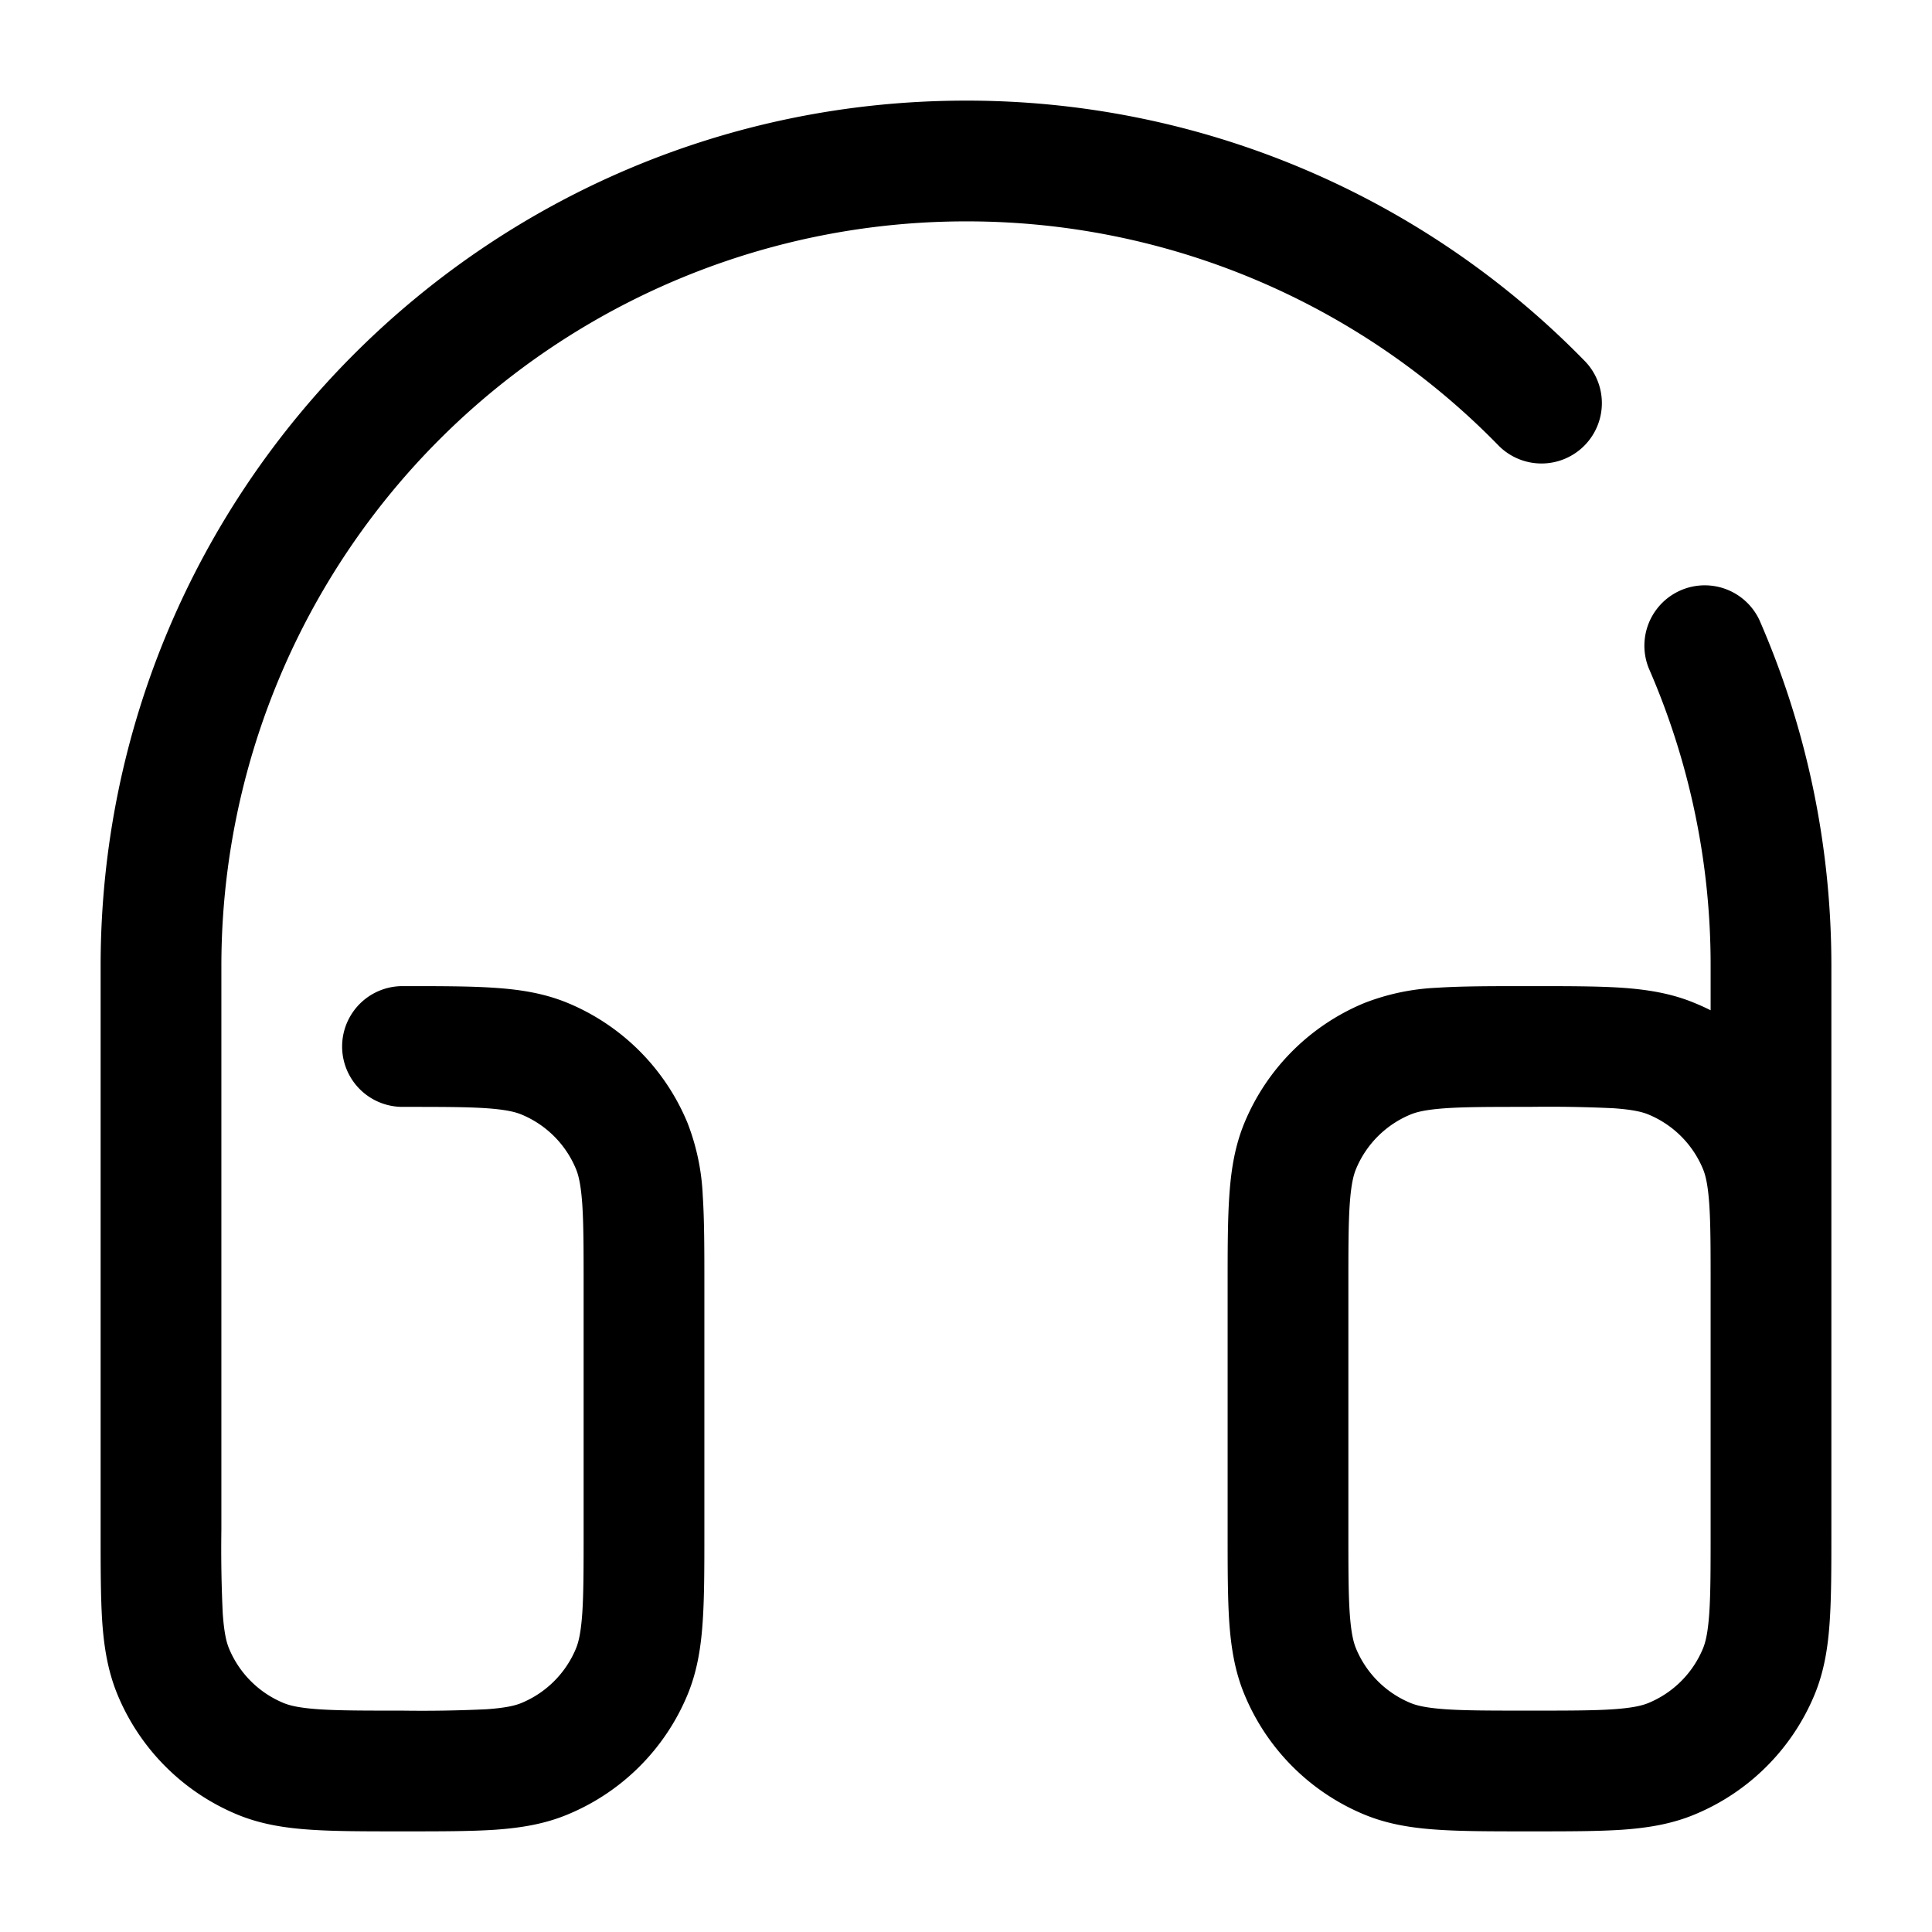<svg xmlns="http://www.w3.org/2000/svg" width="24" height="24" fill="currentColor" viewBox="0 0 24 24">
  <path fill-rule="evenodd" d="M12 1.25C6.063 1.25 1.25 6.063 1.25 12v7.025c0 .445 0 .816.02 1.12.022.317.07.617.19.907a2.75 2.75 0 001.488 1.489c.29.12.59.167.907.188.304.021.675.021 1.12.021h.05c.445 0 .816 0 1.12-.02.317-.022.617-.069.907-.19a2.75 2.75 0 001.489-1.488c.12-.29.167-.59.188-.907.021-.304.021-.675.021-1.12v-3.05c0-.445 0-.816-.02-1.12a2.823 2.823 0 00-.19-.907 2.75 2.75 0 00-1.488-1.489c-.29-.12-.59-.167-.907-.188-.304-.021-.675-.021-1.12-.021H5a.75.75 0 000 1.5c.476 0 .796 0 1.043.017.241.017.358.046.435.078.307.127.55.37.677.677.032.077.061.194.078.435.017.247.017.567.017 1.043v3c0 .476 0 .796-.017 1.043-.017.241-.046.358-.078.435a1.25 1.25 0 01-.677.677c-.077.032-.194.061-.435.078A17.07 17.07 0 015 21.25c-.476 0-.796 0-1.043-.017-.241-.017-.358-.046-.435-.078a1.25 1.25 0 01-.677-.677c-.032-.077-.061-.194-.078-.435A17.091 17.091 0 012.75 19v-7A9.25 9.25 0 0112 2.75a9.22 9.22 0 016.606 2.775.75.75 0 101.071-1.05A10.72 10.72 0 0012 1.25zm9.855 6.45a.75.75 0 00-1.374.6 9.216 9.216 0 01.769 3.7v.55a2.744 2.744 0 00-.198-.09c-.29-.121-.59-.168-.907-.19-.304-.02-.675-.02-1.12-.02h-.05c-.445 0-.816 0-1.12.02a2.822 2.822 0 00-.907.19 2.75 2.75 0 00-1.489 1.488c-.12.29-.167.59-.188.907-.021.304-.021.675-.021 1.12v3.05c0 .445 0 .816.02 1.12.022.317.069.617.19.907a2.75 2.75 0 001.488 1.489c.29.12.59.167.907.188.304.021.675.021 1.12.021h.05c.445 0 .816 0 1.12-.02.317-.022.617-.069.907-.19a2.75 2.75 0 001.489-1.488c.12-.29.167-.59.188-.907.021-.304.021-.675.021-1.12v-3.05V12c0-1.527-.319-2.982-.895-4.3zM21.25 16c0-.476 0-.796-.017-1.043-.017-.241-.046-.358-.078-.435a1.25 1.25 0 00-.677-.677c-.077-.032-.194-.061-.435-.078A17.073 17.073 0 0019 13.75c-.476 0-.796 0-1.043.017-.241.017-.358.046-.435.078a1.25 1.25 0 00-.677.677c-.032.077-.061.194-.078.435-.017.247-.017.567-.017 1.043v3c0 .476 0 .796.017 1.043.017.241.046.358.078.435.127.307.37.55.677.677.077.032.194.061.435.078.247.017.567.017 1.043.017s.796 0 1.043-.017c.241-.017.358-.046.435-.078.307-.127.55-.37.677-.677.032-.077.061-.194.078-.435.017-.247.017-.567.017-1.043v-3z"/>
</svg>
